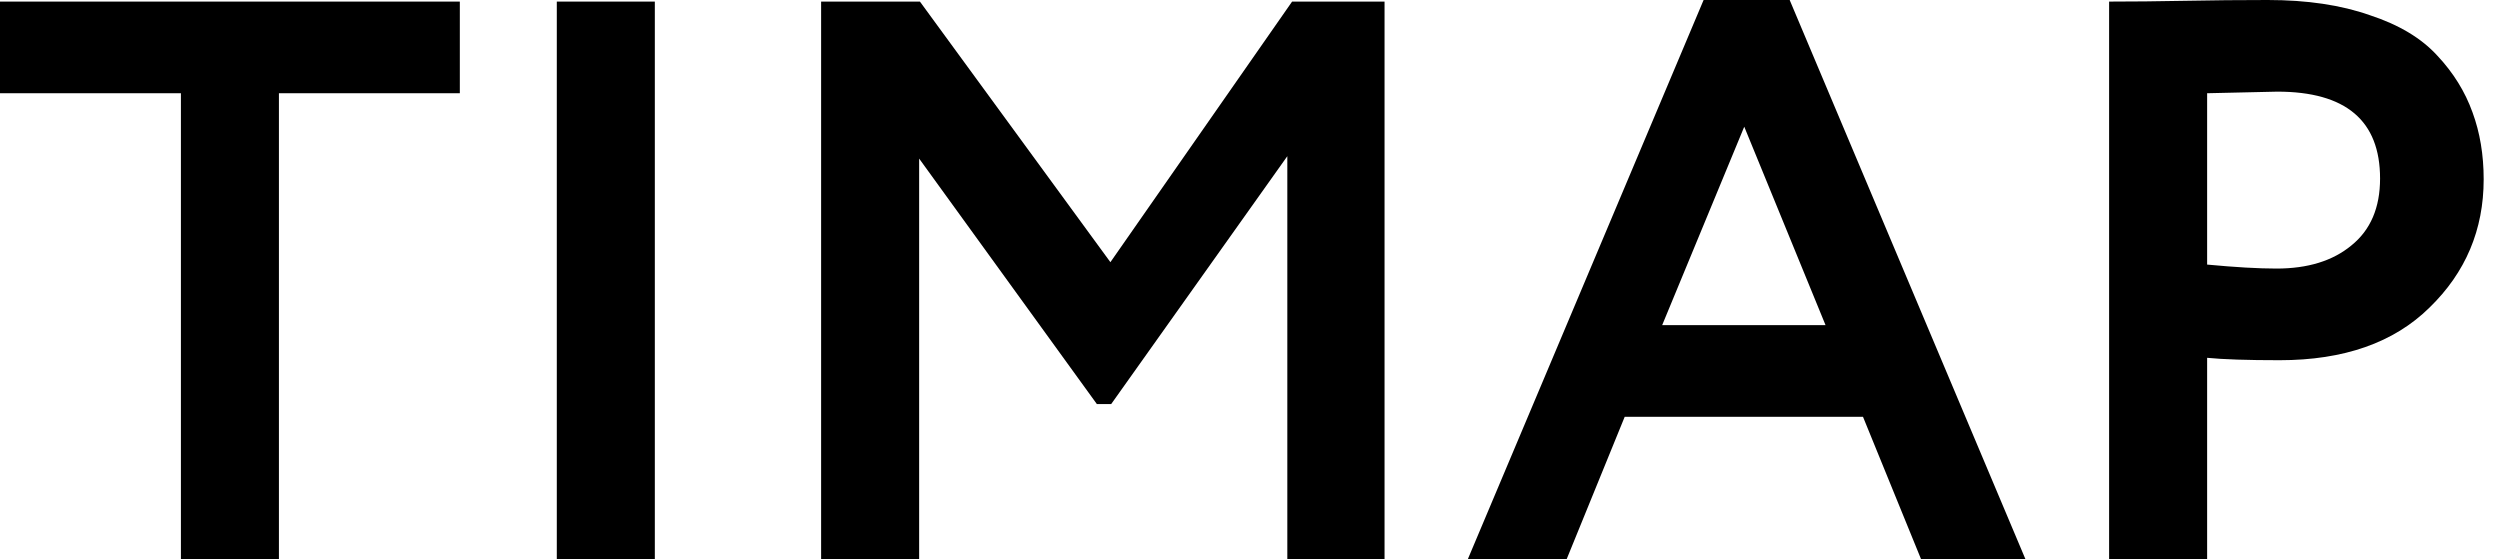 <svg width="143" height="32" viewBox="0 0 143 32" fill="none" xmlns="http://www.w3.org/2000/svg">
<path d="M10.348 5.333H6.10352e-05V0.091H26.302V5.333H15.954V32H10.348V5.333Z" fill="black"/>
<path d="M37.456 32H31.849V0.091H37.456V32Z" fill="black"/>
<path d="M52.575 32H46.968V0.091H52.62L63.515 14.997L73.908 0.091H79.196V32H73.635V8.934L63.561 23.111H62.74L52.575 9.071V32Z" fill="black"/>
<path d="M89.606 32H83.953L97.446 0H102.369L115.862 32H109.891L106.563 23.84H92.933L89.606 32ZM104.421 18.598L99.771 7.248L95.076 18.598H104.421Z" fill="black"/>
<path d="M126.248 20.467V32H120.641V0.091C121.979 0.091 123.422 0.076 124.972 0.046C126.552 0.015 128.132 0 129.713 0C131.961 0 133.906 0.289 135.547 0.866C137.219 1.413 138.51 2.188 139.422 3.191C140.334 4.163 141.002 5.242 141.428 6.427C141.853 7.582 142.066 8.858 142.066 10.256C142.066 13.143 141.033 15.59 138.966 17.595C136.93 19.601 134.074 20.604 130.396 20.604C128.543 20.604 127.16 20.558 126.248 20.467ZM130.26 5.242L126.248 5.333V15.134C127.859 15.286 129.181 15.362 130.214 15.362C132.007 15.362 133.435 14.921 134.499 14.04C135.593 13.159 136.14 11.882 136.14 10.211C136.14 6.898 134.18 5.242 130.26 5.242Z" fill="black"/>
</svg>
